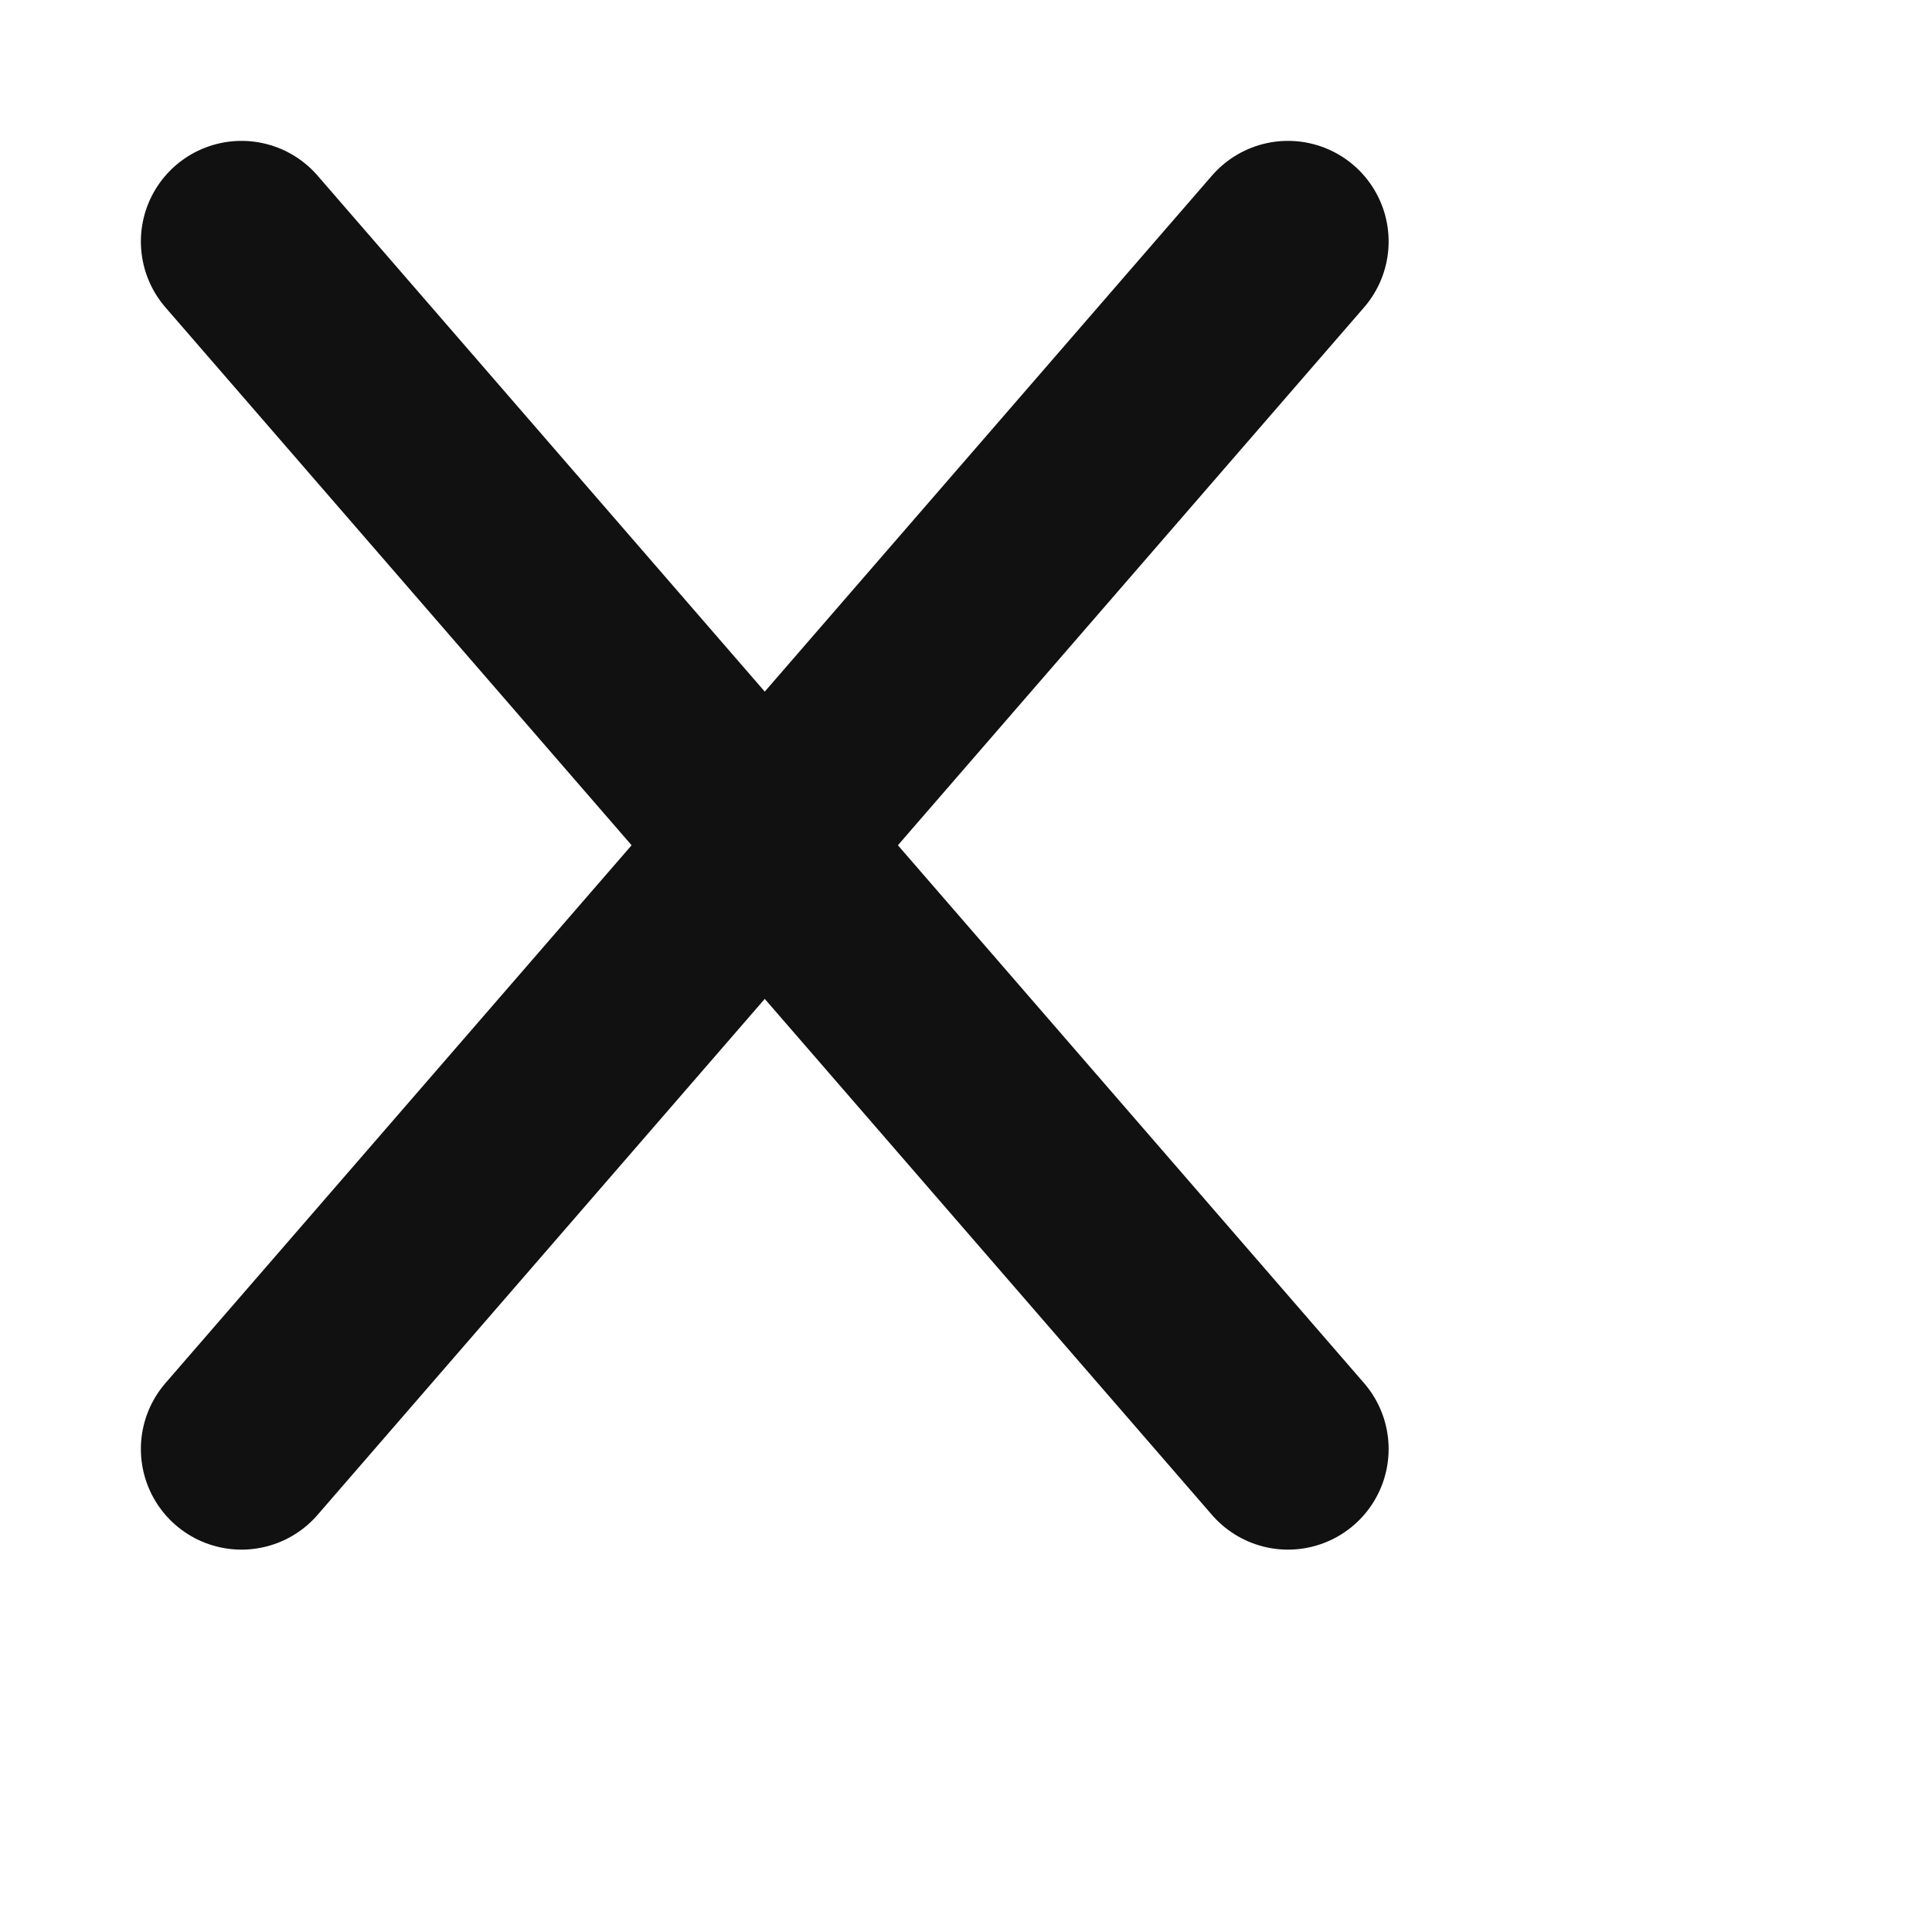 <svg xmlns="http://www.w3.org/2000/svg" width="24" height="24" viewBox="0 0 24 24" fill="none" stroke="#111" stroke-width="2.5" stroke-linecap="round" stroke-linejoin="round" class="feather feather-align-justify"><line x1="16" y1="3" x2="3" y2="18"></line><line x1="16" y1="18" x2="3" y2="3"></line></svg>